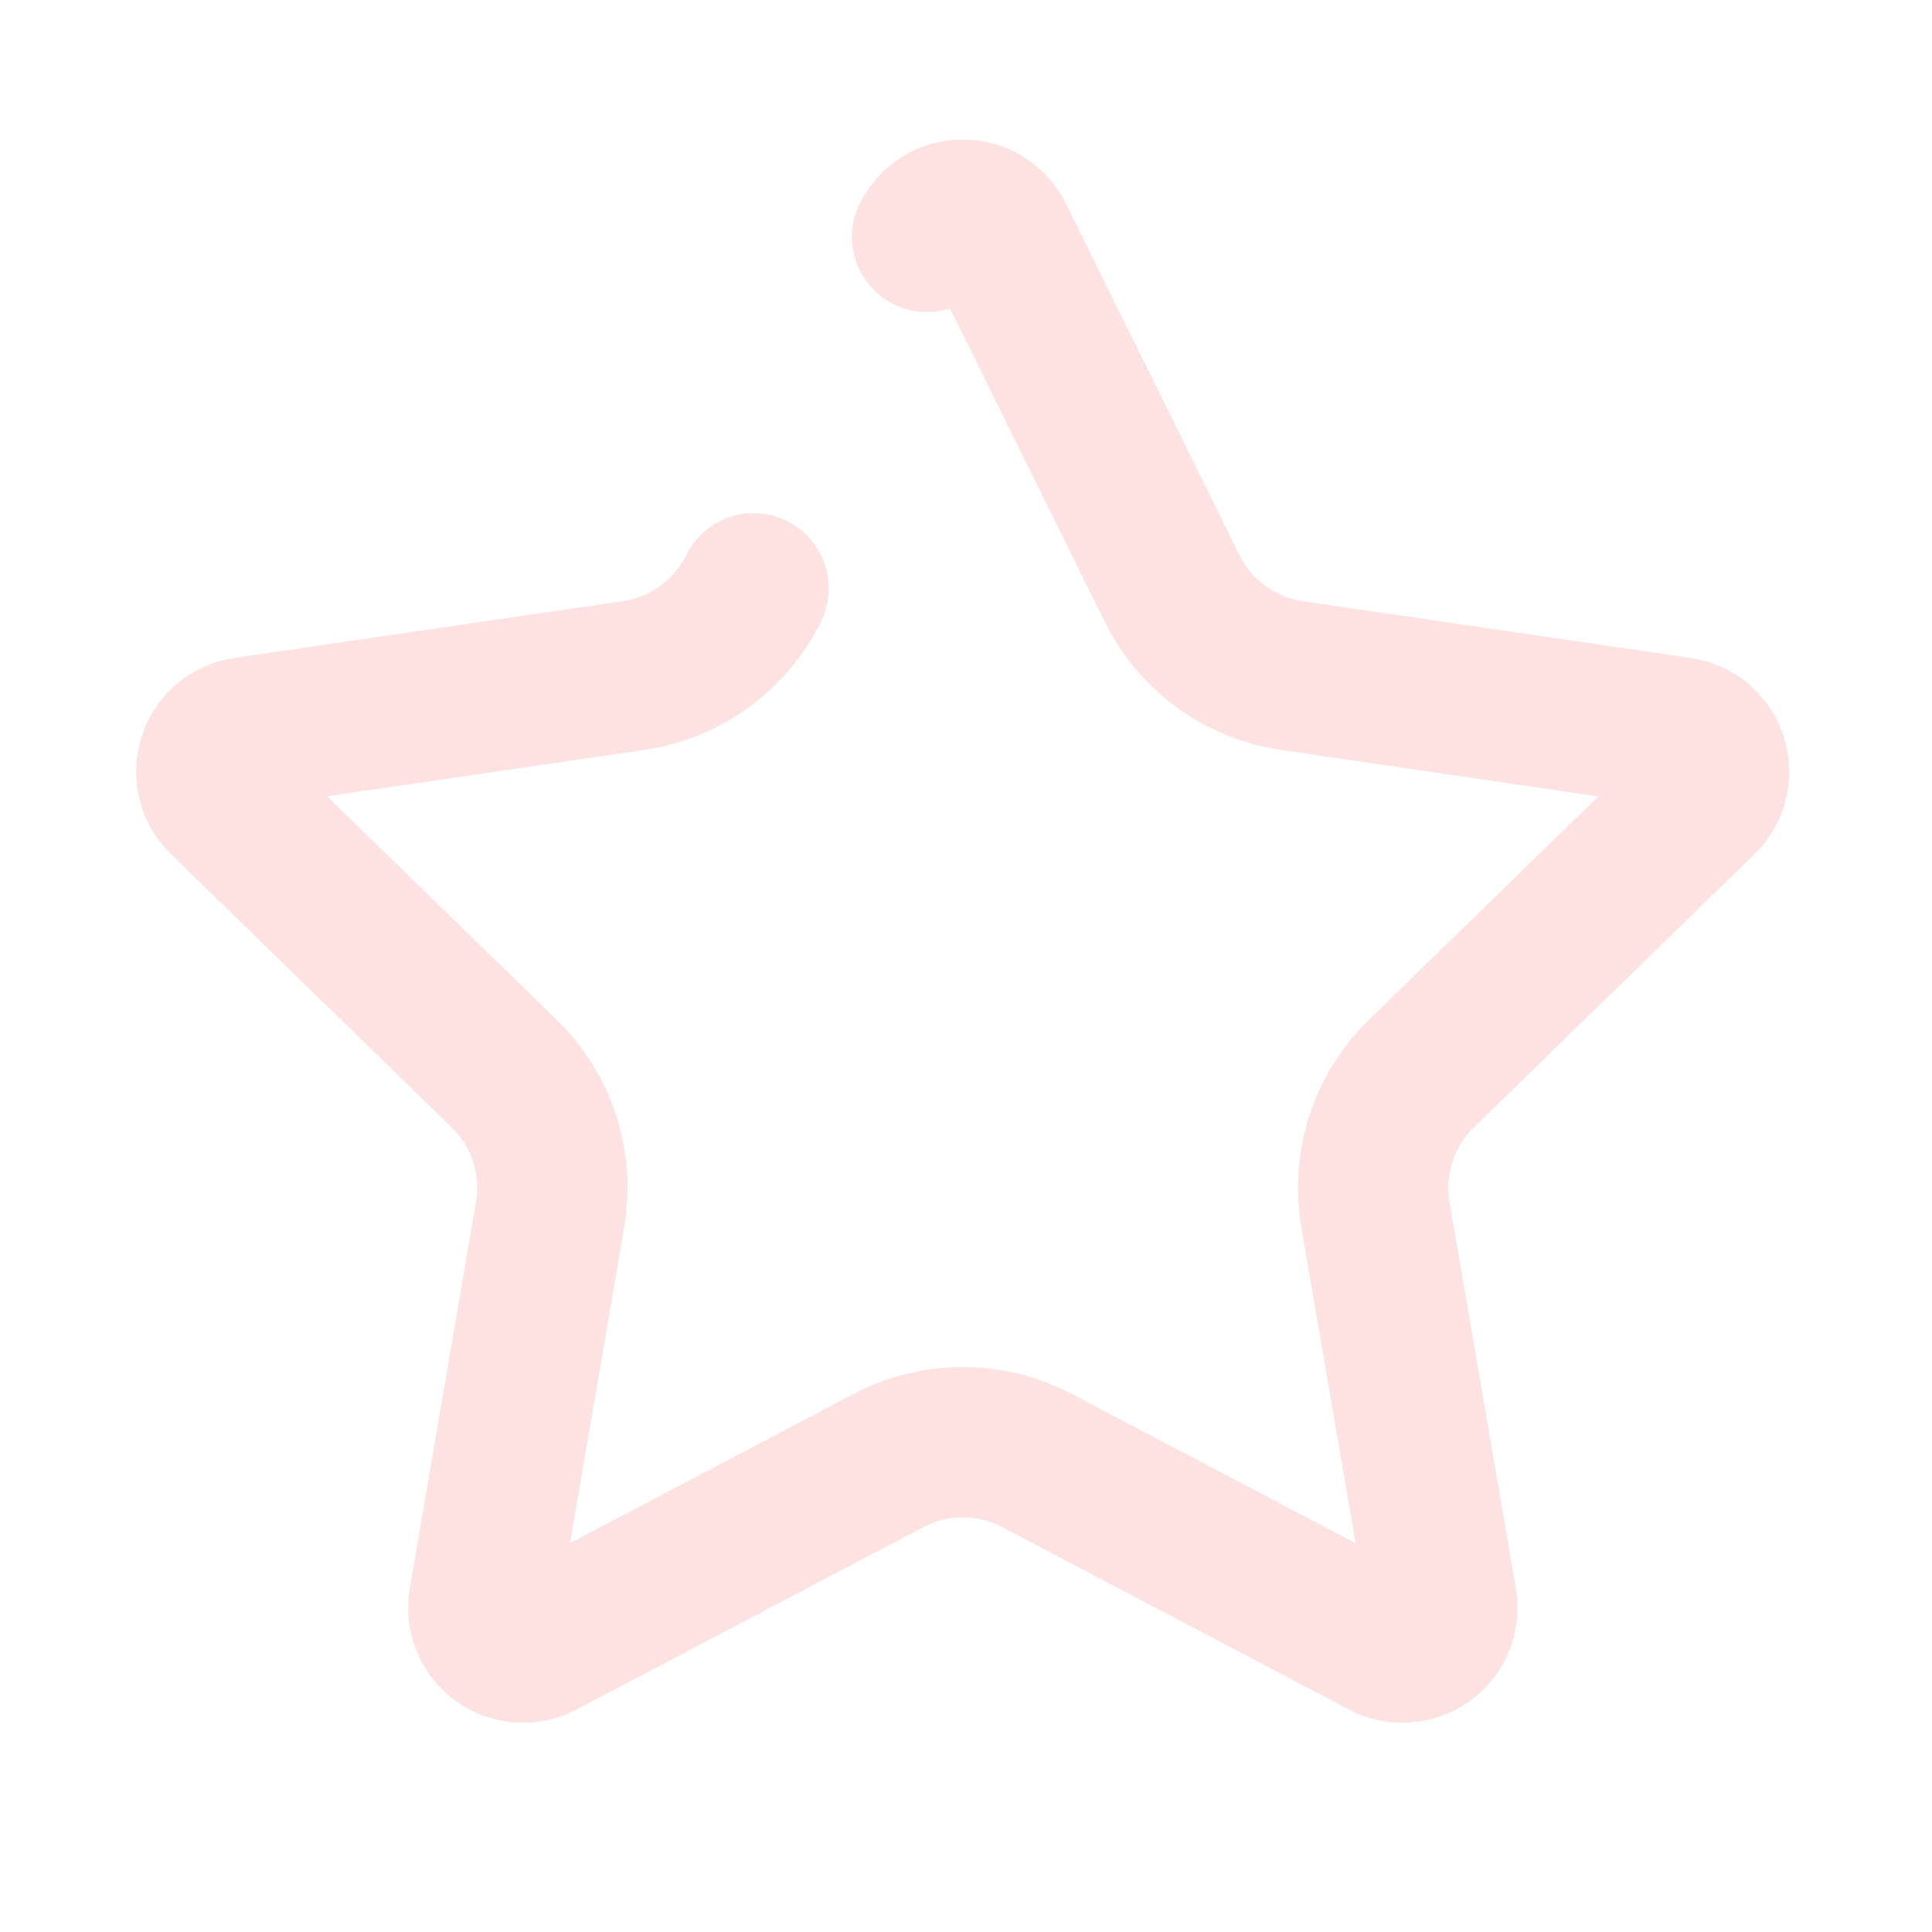 <svg width="15" height="15" viewBox="0 0 15 15" fill="none" xmlns="http://www.w3.org/2000/svg">
<path d="M7.198 1.839C7.25 1.733 7.357 1.667 7.475 1.667C7.593 1.667 7.7 1.733 7.752 1.839L9.1 4.568C9.28 4.933 9.627 5.186 10.03 5.245L13.043 5.686C13.16 5.703 13.257 5.784 13.293 5.896C13.33 6.008 13.299 6.131 13.215 6.213L11.036 8.335C10.744 8.619 10.61 9.029 10.679 9.431L11.194 12.429C11.214 12.546 11.167 12.664 11.071 12.733C10.975 12.803 10.848 12.811 10.744 12.756L8.05 11.339C7.69 11.15 7.259 11.15 6.899 11.339L4.206 12.756C4.102 12.811 3.975 12.802 3.879 12.733C3.784 12.663 3.736 12.545 3.757 12.429L4.271 9.431C4.34 9.03 4.207 8.62 3.914 8.335L1.735 6.214C1.65 6.132 1.619 6.008 1.656 5.896C1.692 5.784 1.789 5.702 1.906 5.685L4.919 5.245C5.322 5.186 5.671 4.933 5.851 4.568" stroke="#FEE2E2" stroke-width="1.167" stroke-linecap="round" stroke-linejoin="round"/>
</svg>
